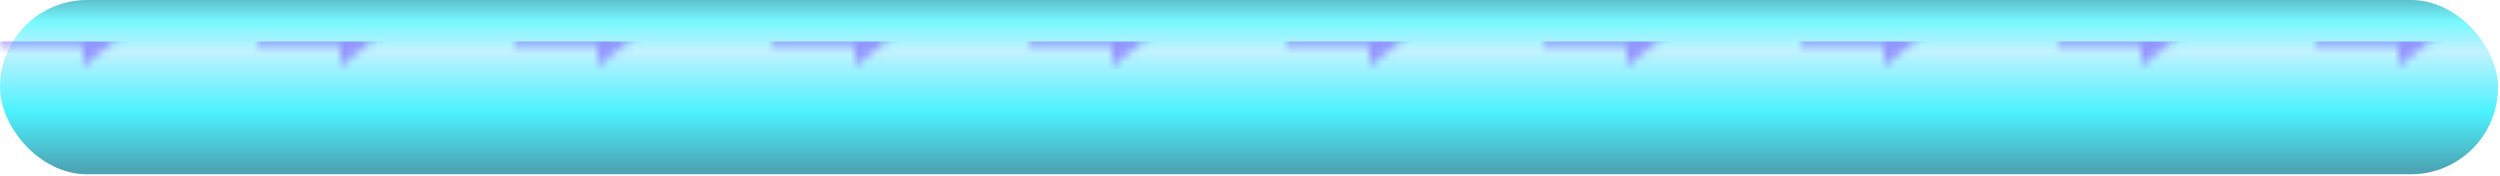 <?xml version="1.0" encoding="utf-8"?>
<!-- Generator: Adobe Illustrator 16.0.0, SVG Export Plug-In . SVG Version: 6.00 Build 0)  -->
<!DOCTYPE svg PUBLIC "-//W3C//DTD SVG 1.1//EN" "http://www.w3.org/Graphics/SVG/1.1/DTD/svg11.dtd">
<svg version="1.1" id="图层_1" xmlns:x="http://ns.adobe.com/Extensibility/1.0/" xmlns:i="http://ns.adobe.com/AdobeIllustrator/10.0/" xmlns:graph="http://ns.adobe.com/Graphs/1.0/"
	 xmlns="http://www.w3.org/2000/svg" xmlns:xlink="http://www.w3.org/1999/xlink" x="0px" y="0px" width="301.242px"
	 height="21.263px" viewBox="0 0 301.242 21.263" enable-background="new 0 0 301.242 21.263" xml:space="preserve">

			<linearGradient id="SVGID_1_" gradientUnits="userSpaceOnUse" x1="608.646" y1="625.966" x2="608.646" y2="648.096" gradientTransform="matrix(1 0 0 1 -458.025 -627.54)">
			<stop  offset="0.004" style="stop-color:#007D94"/>
			<stop  offset="0.19" style="stop-color:#3FF6FF"/>
			<stop  offset="0.35" style="stop-color:#A9EDFF"/>
			<stop  offset="0.68" style="stop-color:#00EDFF"/>
			<stop  offset="1" style="stop-color:#007D94"/>
		</linearGradient>
		<!--<polygon fill-rule="evenodd" clip-rule="evenodd" fill="url(#SVGID_1_)" points="109.231,21.263 73.635,21.263 0,21.263 0,0 -->
			<!--109.231,0 109.236,0 301.242,0 301.242,21.263 		"/>-->
	<rect x="0" y="0" width="301" height="21" rx="10.5" ry="10.5" fill="url(#SVGID_1_)" style="opacity:0.7;"></rect>

		<defs>
			 <pattern id="jiantou"  width="0.1" height="1" patternUnits="objextBoundingBox">
				 <rect x="0" y="2.5" width="10" height="3"  fill="#836FFF"></rect>
				<path d="M10,0  L10,8  L15,4 L10,0" style="fill:#836FFF;"  />
            </pattern>
		</defs>

		<rect x="0" y="5" width="301.242" height="50" fill="url(#jiantou)" style="opacity:0.7;" >
			 <animate attributeName="x" from="0" to="30" begin="0s" dur="1s" repeatCount="indefinite" />
		</rect>

</svg>
